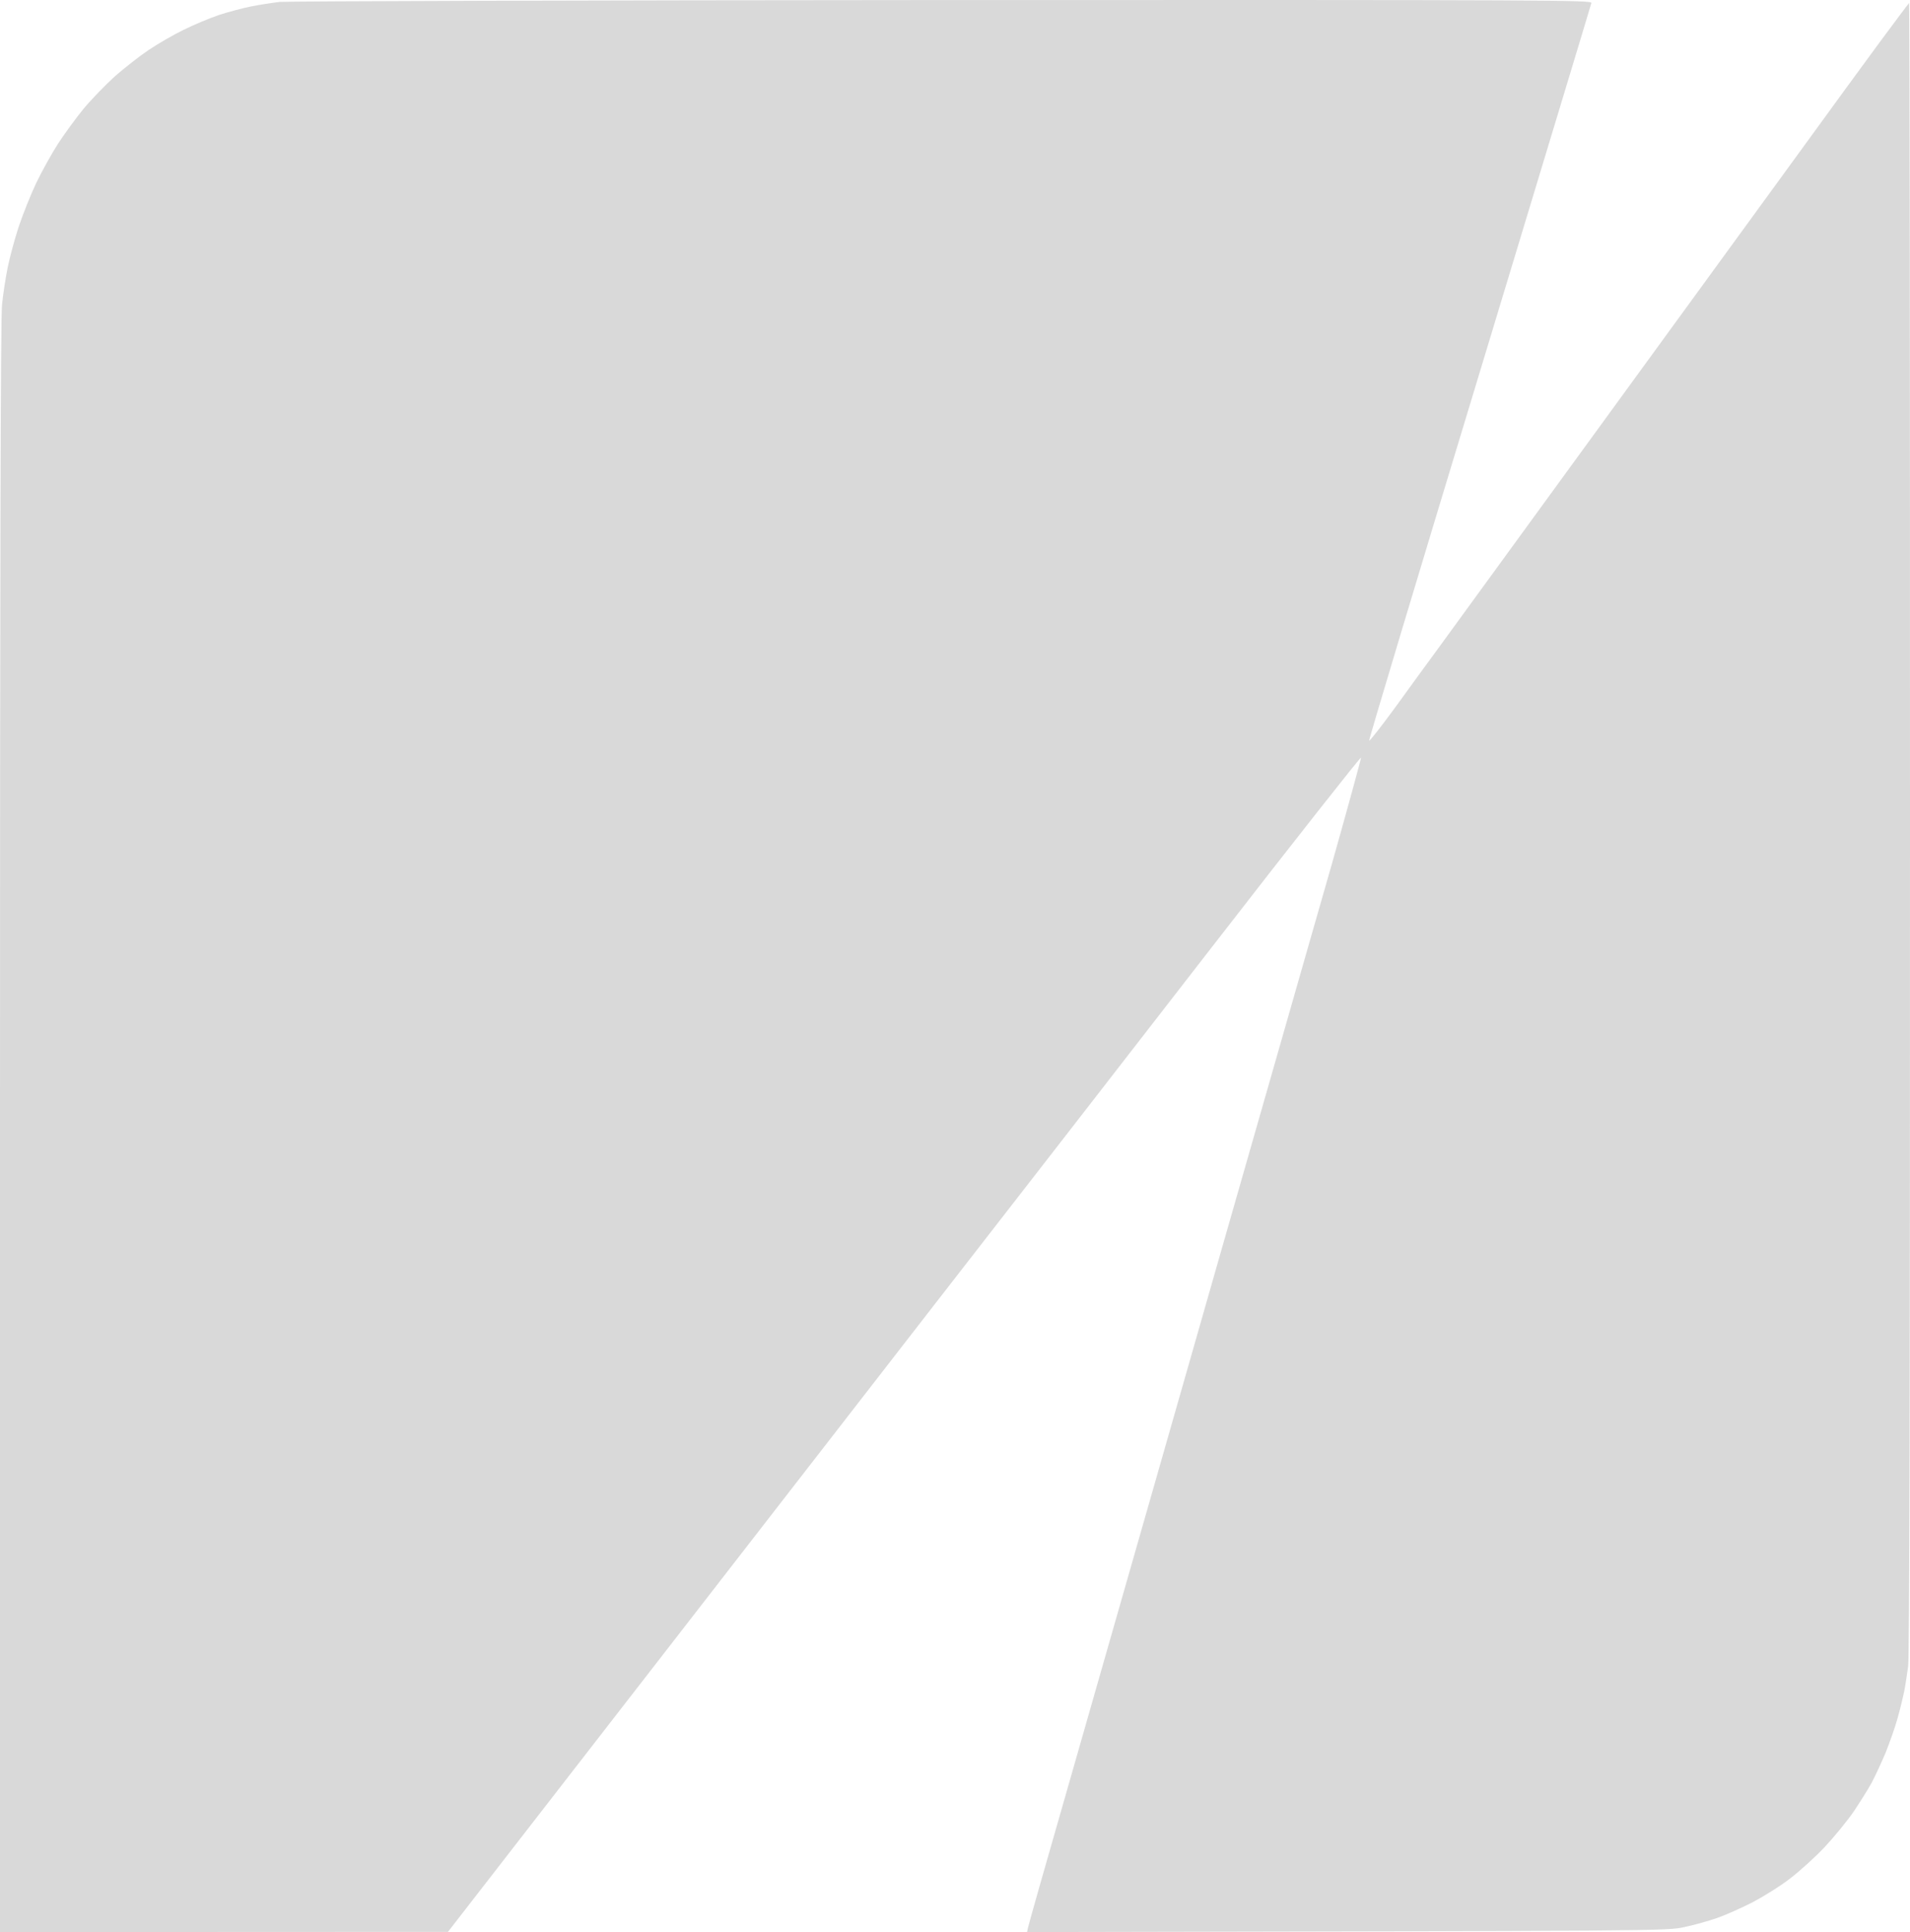 <svg width="89" height="90" viewBox="0 0 89 90" fill="none" xmlns="http://www.w3.org/2000/svg">
<path d="M11.663 0.307C12.042 0.229 12.661 0.133 13.04 0.089C13.419 0.055 27.337 0.011 43.958 0.002C72.715 -0.006 74.195 0.002 74.152 0.142C74.135 0.229 71.785 7.976 68.945 17.36C66.096 26.743 63.781 34.456 63.798 34.499C63.815 34.542 64.366 33.837 65.028 32.932C65.683 32.027 66.595 30.773 67.051 30.155C67.507 29.529 69.392 26.943 71.234 24.41C73.085 21.869 76.175 17.621 78.112 14.966C80.048 12.311 82.656 8.724 83.913 7.001C85.161 5.277 86.805 3.032 87.554 2.013C88.303 1.003 88.931 0.159 88.957 0.142C88.983 0.133 89 17.412 89 38.529C89 64.513 88.974 77.161 88.914 77.613C88.862 77.987 88.785 78.51 88.733 78.771C88.681 79.032 88.544 79.598 88.423 80.033C88.303 80.468 88.045 81.191 87.864 81.644C87.674 82.096 87.382 82.723 87.218 83.036C87.046 83.35 86.667 83.95 86.383 84.377C86.091 84.803 85.488 85.543 85.041 86.022C84.593 86.501 83.853 87.171 83.405 87.51C82.958 87.859 82.157 88.355 81.641 88.625C81.124 88.886 80.384 89.217 80.005 89.347C79.627 89.478 78.947 89.669 78.499 89.765C77.691 89.948 77.518 89.948 48 90L47.857 90L47.9 89.8C47.917 89.695 48.804 86.57 49.871 82.862C50.93 79.154 53.064 71.694 54.614 66.28C56.154 60.865 57.971 54.546 58.633 52.222C59.296 49.898 60.028 47.356 60.252 46.564C60.475 45.772 61.293 42.934 62.059 40.253C62.816 37.572 63.428 35.335 63.419 35.291C63.402 35.248 60.269 39.217 56.464 44.126C52.66 49.036 46.772 56.618 43.381 60.979L41.872 62.924C38.186 67.677 31.876 75.812 20.873 89.991L0 90V52.526C0 26.769 0.026 14.792 0.095 14.2C0.138 13.738 0.258 12.964 0.353 12.485C0.448 12.006 0.68 11.144 0.869 10.57C1.059 9.995 1.429 9.073 1.687 8.524C1.954 7.976 2.41 7.149 2.703 6.696C2.995 6.244 3.538 5.504 3.899 5.06C4.261 4.625 4.923 3.946 5.354 3.554C5.793 3.171 6.499 2.614 6.929 2.327C7.359 2.039 8.091 1.613 8.564 1.386C9.038 1.151 9.769 0.847 10.2 0.699C10.63 0.559 11.284 0.385 11.663 0.307Z" fill="#D9D9D9"/>
</svg>
